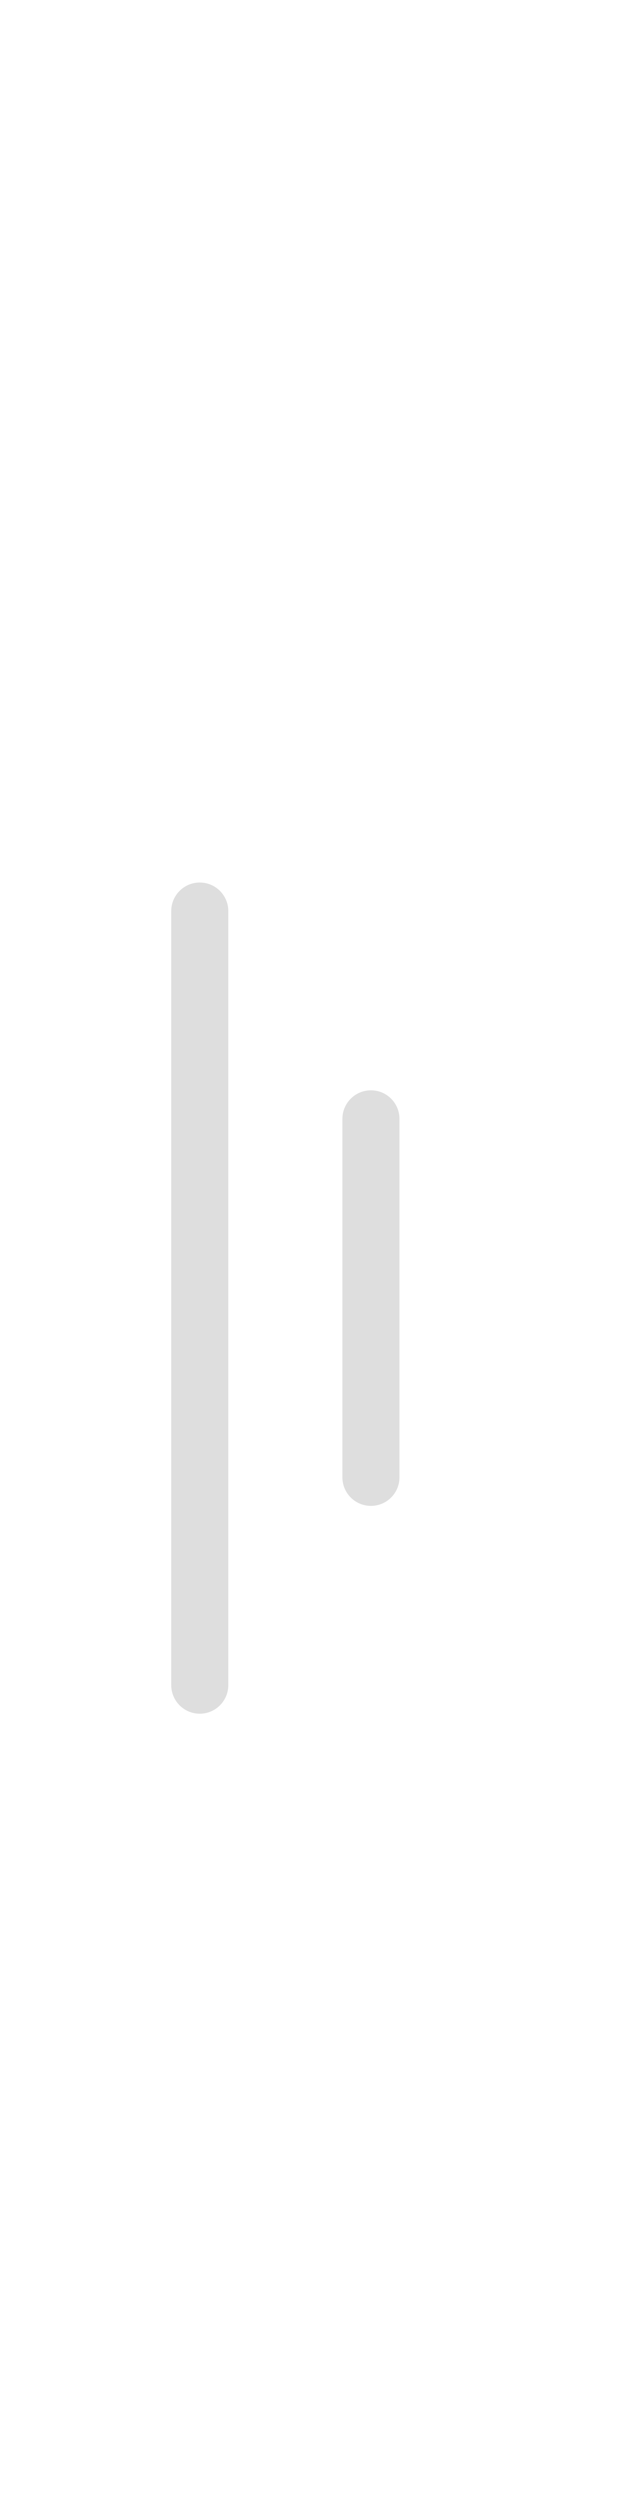 <svg width="18" height="70" viewBox="0 0 18 70" fill="none" xmlns="http://www.w3.org/2000/svg">
<g clip-path="url(#clip0_140_46194)">
<g filter="url(#filter0_d_140_46194)">
<path d="M0 64.346L8.705 58.015C10.775 56.51 12 54.105 12 51.545V13.147C12 10.588 10.775 8.183 8.705 6.677L5.59506e-06 0.346L0 64.346Z" fill="white"/>
<path fill-rule="evenodd" clip-rule="evenodd" d="M3.601 43.983C4.042 43.983 4.401 43.624 4.401 43.182L4.401 21.51C4.401 21.068 4.042 20.71 3.601 20.71C3.159 20.71 2.801 21.068 2.801 21.51L2.801 43.182C2.801 43.624 3.159 43.983 3.601 43.983ZM8.4 38.164C8.842 38.164 9.2 37.806 9.2 37.364V27.328C9.2 26.886 8.842 26.528 8.4 26.528C7.958 26.528 7.6 26.886 7.6 27.328L7.6 37.364C7.6 37.806 7.958 38.164 8.4 38.164Z" fill="#DEDEDE"/>
</g>
</g>
<defs>
<filter id="filter0_d_140_46194" x="-6" y="-3.654" width="28" height="80" filterUnits="userSpaceOnUse" color-interpolation-filters="sRGB">
<feFlood flood-opacity="0" result="BackgroundImageFix"/>
<feColorMatrix in="SourceAlpha" type="matrix" values="0 0 0 0 0 0 0 0 0 0 0 0 0 0 0 0 0 0 127 0" result="hardAlpha"/>
<feOffset dx="2" dy="4"/>
<feGaussianBlur stdDeviation="4"/>
<feComposite in2="hardAlpha" operator="out"/>
<feColorMatrix type="matrix" values="0 0 0 0 0 0 0 0 0 0 0 0 0 0 0 0 0 0 0.06 0"/>
<feBlend mode="normal" in2="BackgroundImageFix" result="effect1_dropShadow_140_46194"/>
<feBlend mode="normal" in="SourceGraphic" in2="effect1_dropShadow_140_46194" result="shape"/>
</filter>
<clipPath id="clip0_140_46194">
<rect width="18" height="70" fill="white"/>
</clipPath>
</defs>
</svg>
